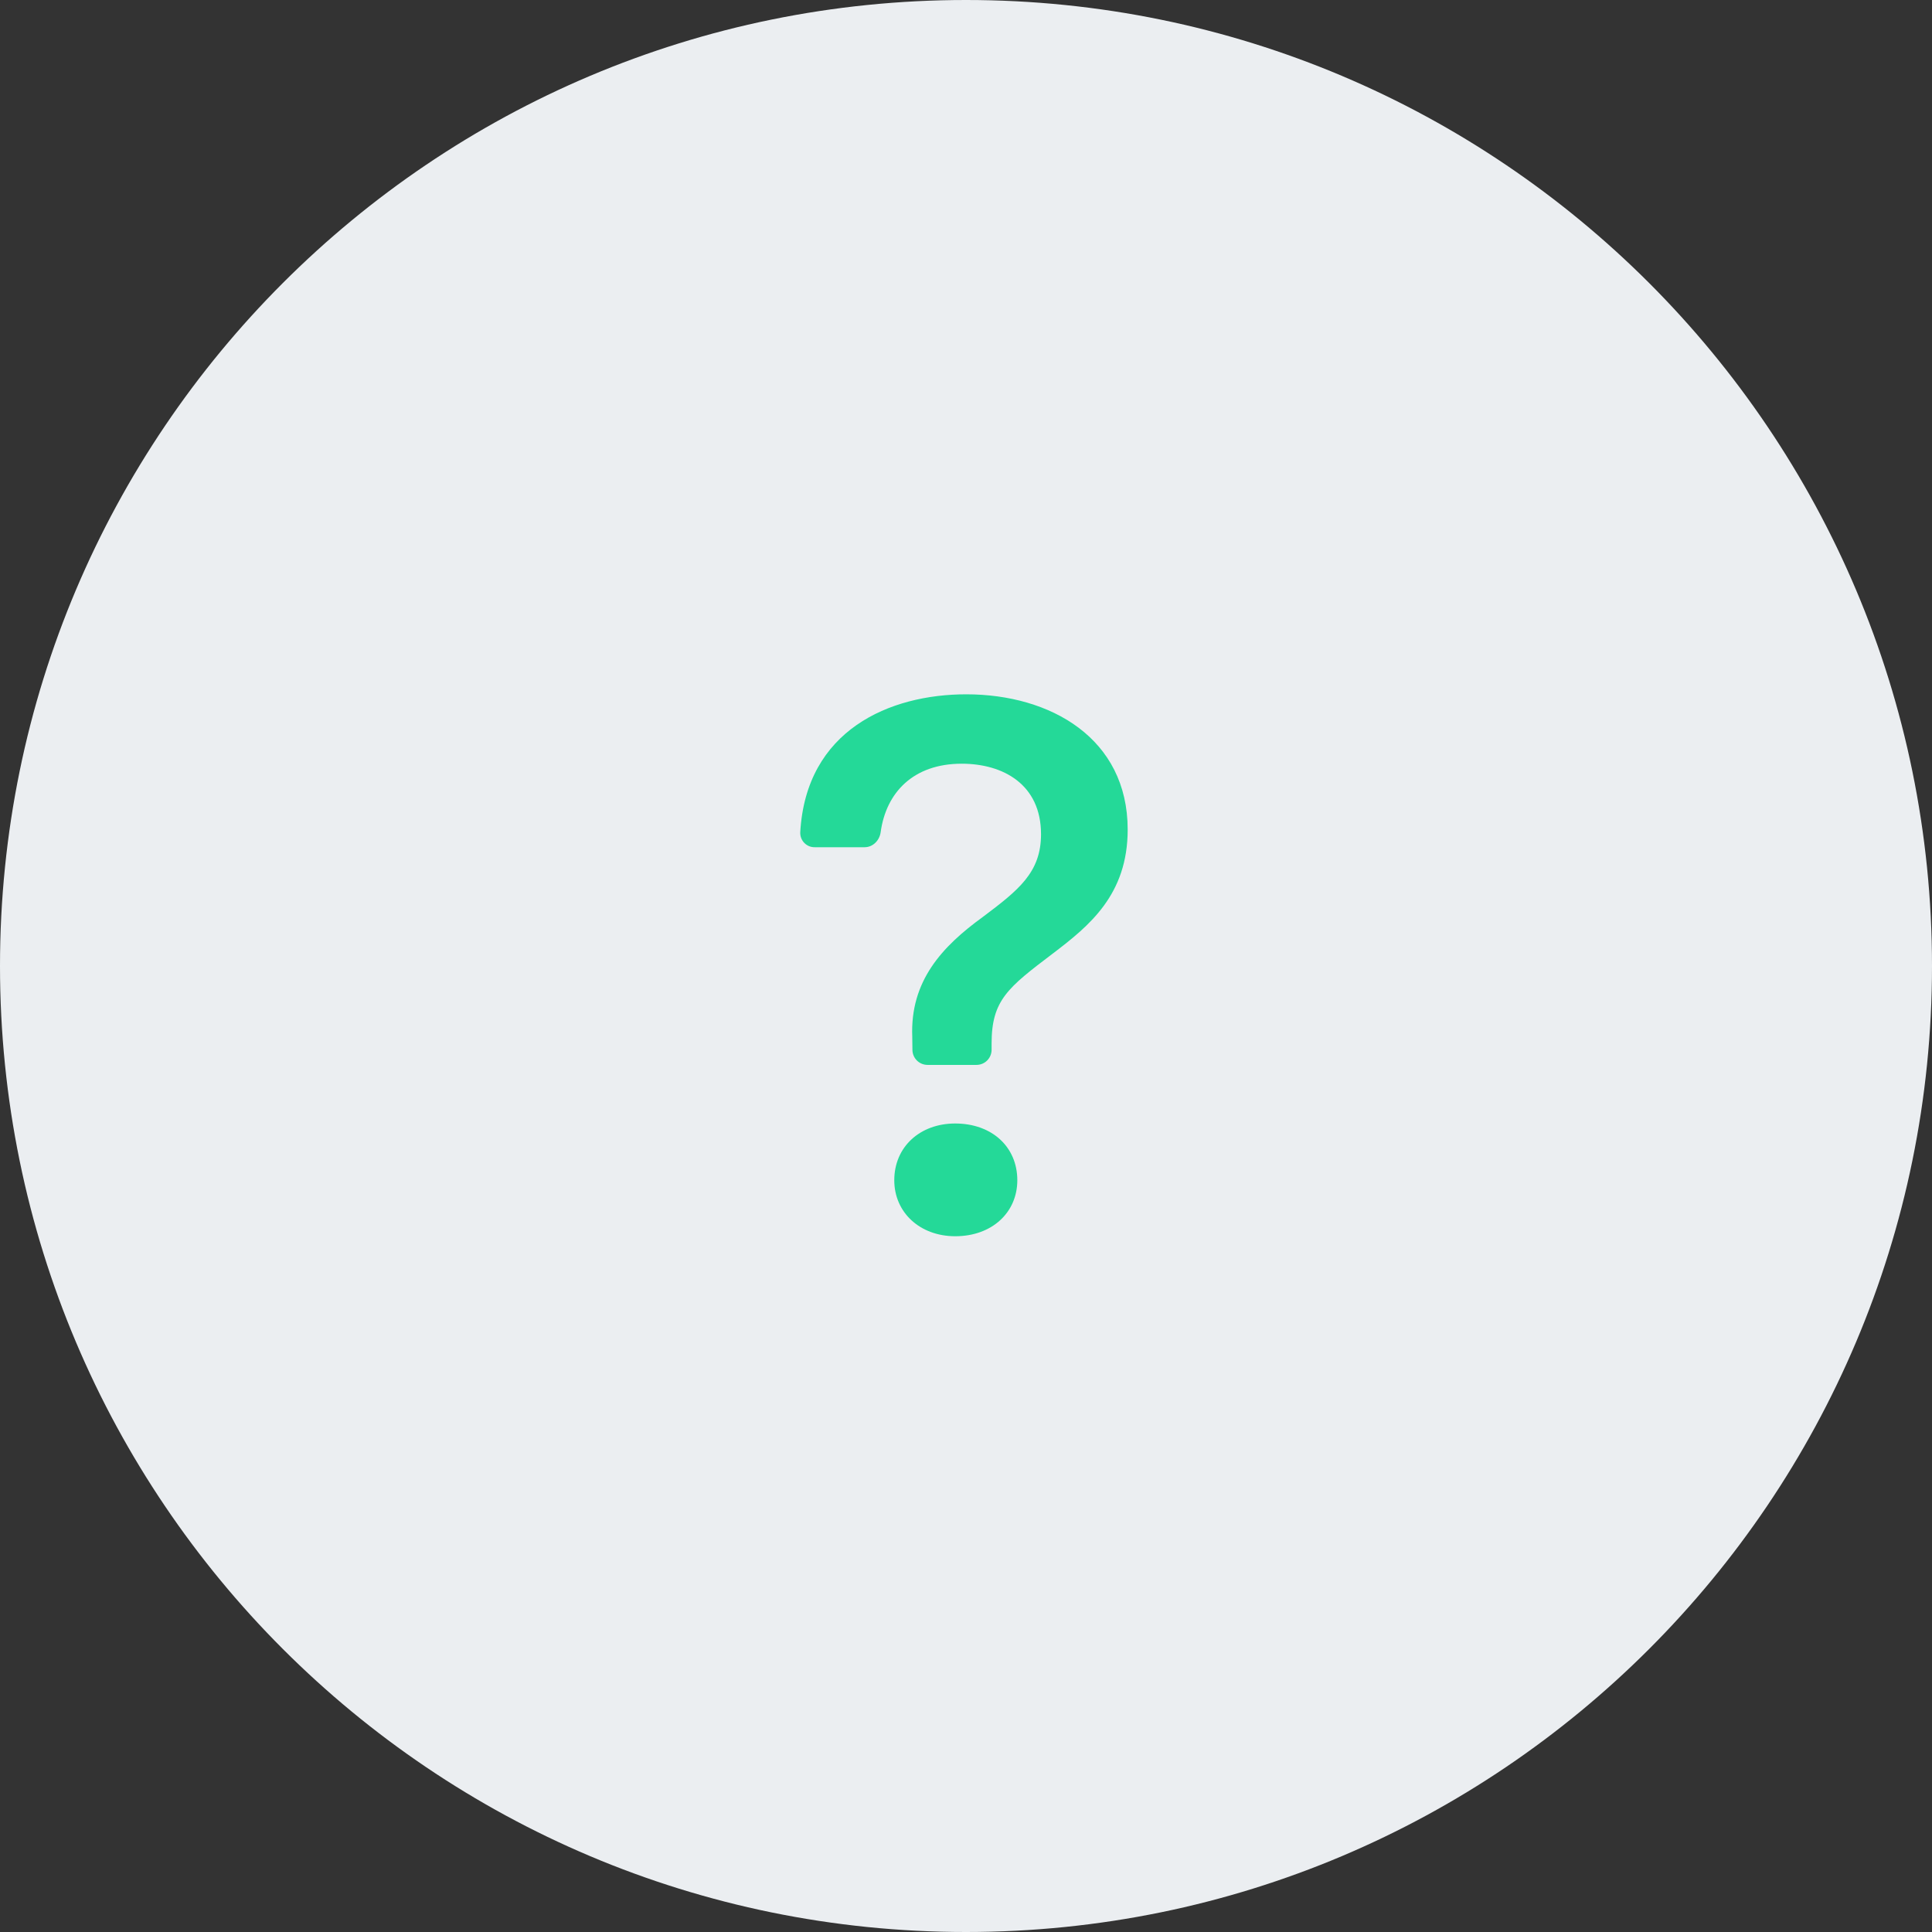 <svg width="48" height="48" viewBox="0 0 48 48" fill="none" xmlns="http://www.w3.org/2000/svg">
    <rect x="0" y="0" width="48" height="48" fill="#333333" stroke="none"/>
    <path d="M0 24C0 10.745 10.745 0 24 0C37.255 0 48 10.745 48 24C48 37.255 37.255 48 24 48C10.745 48 0 37.255 0 24Z" fill="#EBEEF1"/>
    <path d="M19.882 20.679C19.88 20.727 19.888 20.776 19.905 20.821C19.923 20.866 19.949 20.908 19.983 20.942C20.017 20.977 20.057 21.004 20.102 21.023C20.147 21.041 20.195 21.05 20.244 21.049H21.481C21.688 21.049 21.853 20.88 21.88 20.674C22.015 19.691 22.69 18.974 23.893 18.974C24.922 18.974 25.864 19.488 25.864 20.726C25.864 21.678 25.303 22.116 24.417 22.782C23.407 23.515 22.608 24.372 22.665 25.762L22.669 26.088C22.671 26.186 22.711 26.28 22.781 26.349C22.851 26.418 22.946 26.457 23.044 26.457H24.261C24.36 26.457 24.456 26.418 24.526 26.347C24.596 26.277 24.636 26.181 24.636 26.082V25.924C24.636 24.848 25.045 24.534 26.151 23.695C27.064 23.001 28.017 22.23 28.017 20.611C28.017 18.345 26.103 17.25 24.007 17.25C22.107 17.25 20.025 18.135 19.882 20.679ZM22.218 29.323C22.218 30.123 22.855 30.714 23.733 30.714C24.646 30.714 25.275 30.123 25.275 29.323C25.275 28.495 24.645 27.913 23.731 27.913C22.855 27.913 22.218 28.495 22.218 29.323Z" fill="#24D998"/>
    </svg>
    